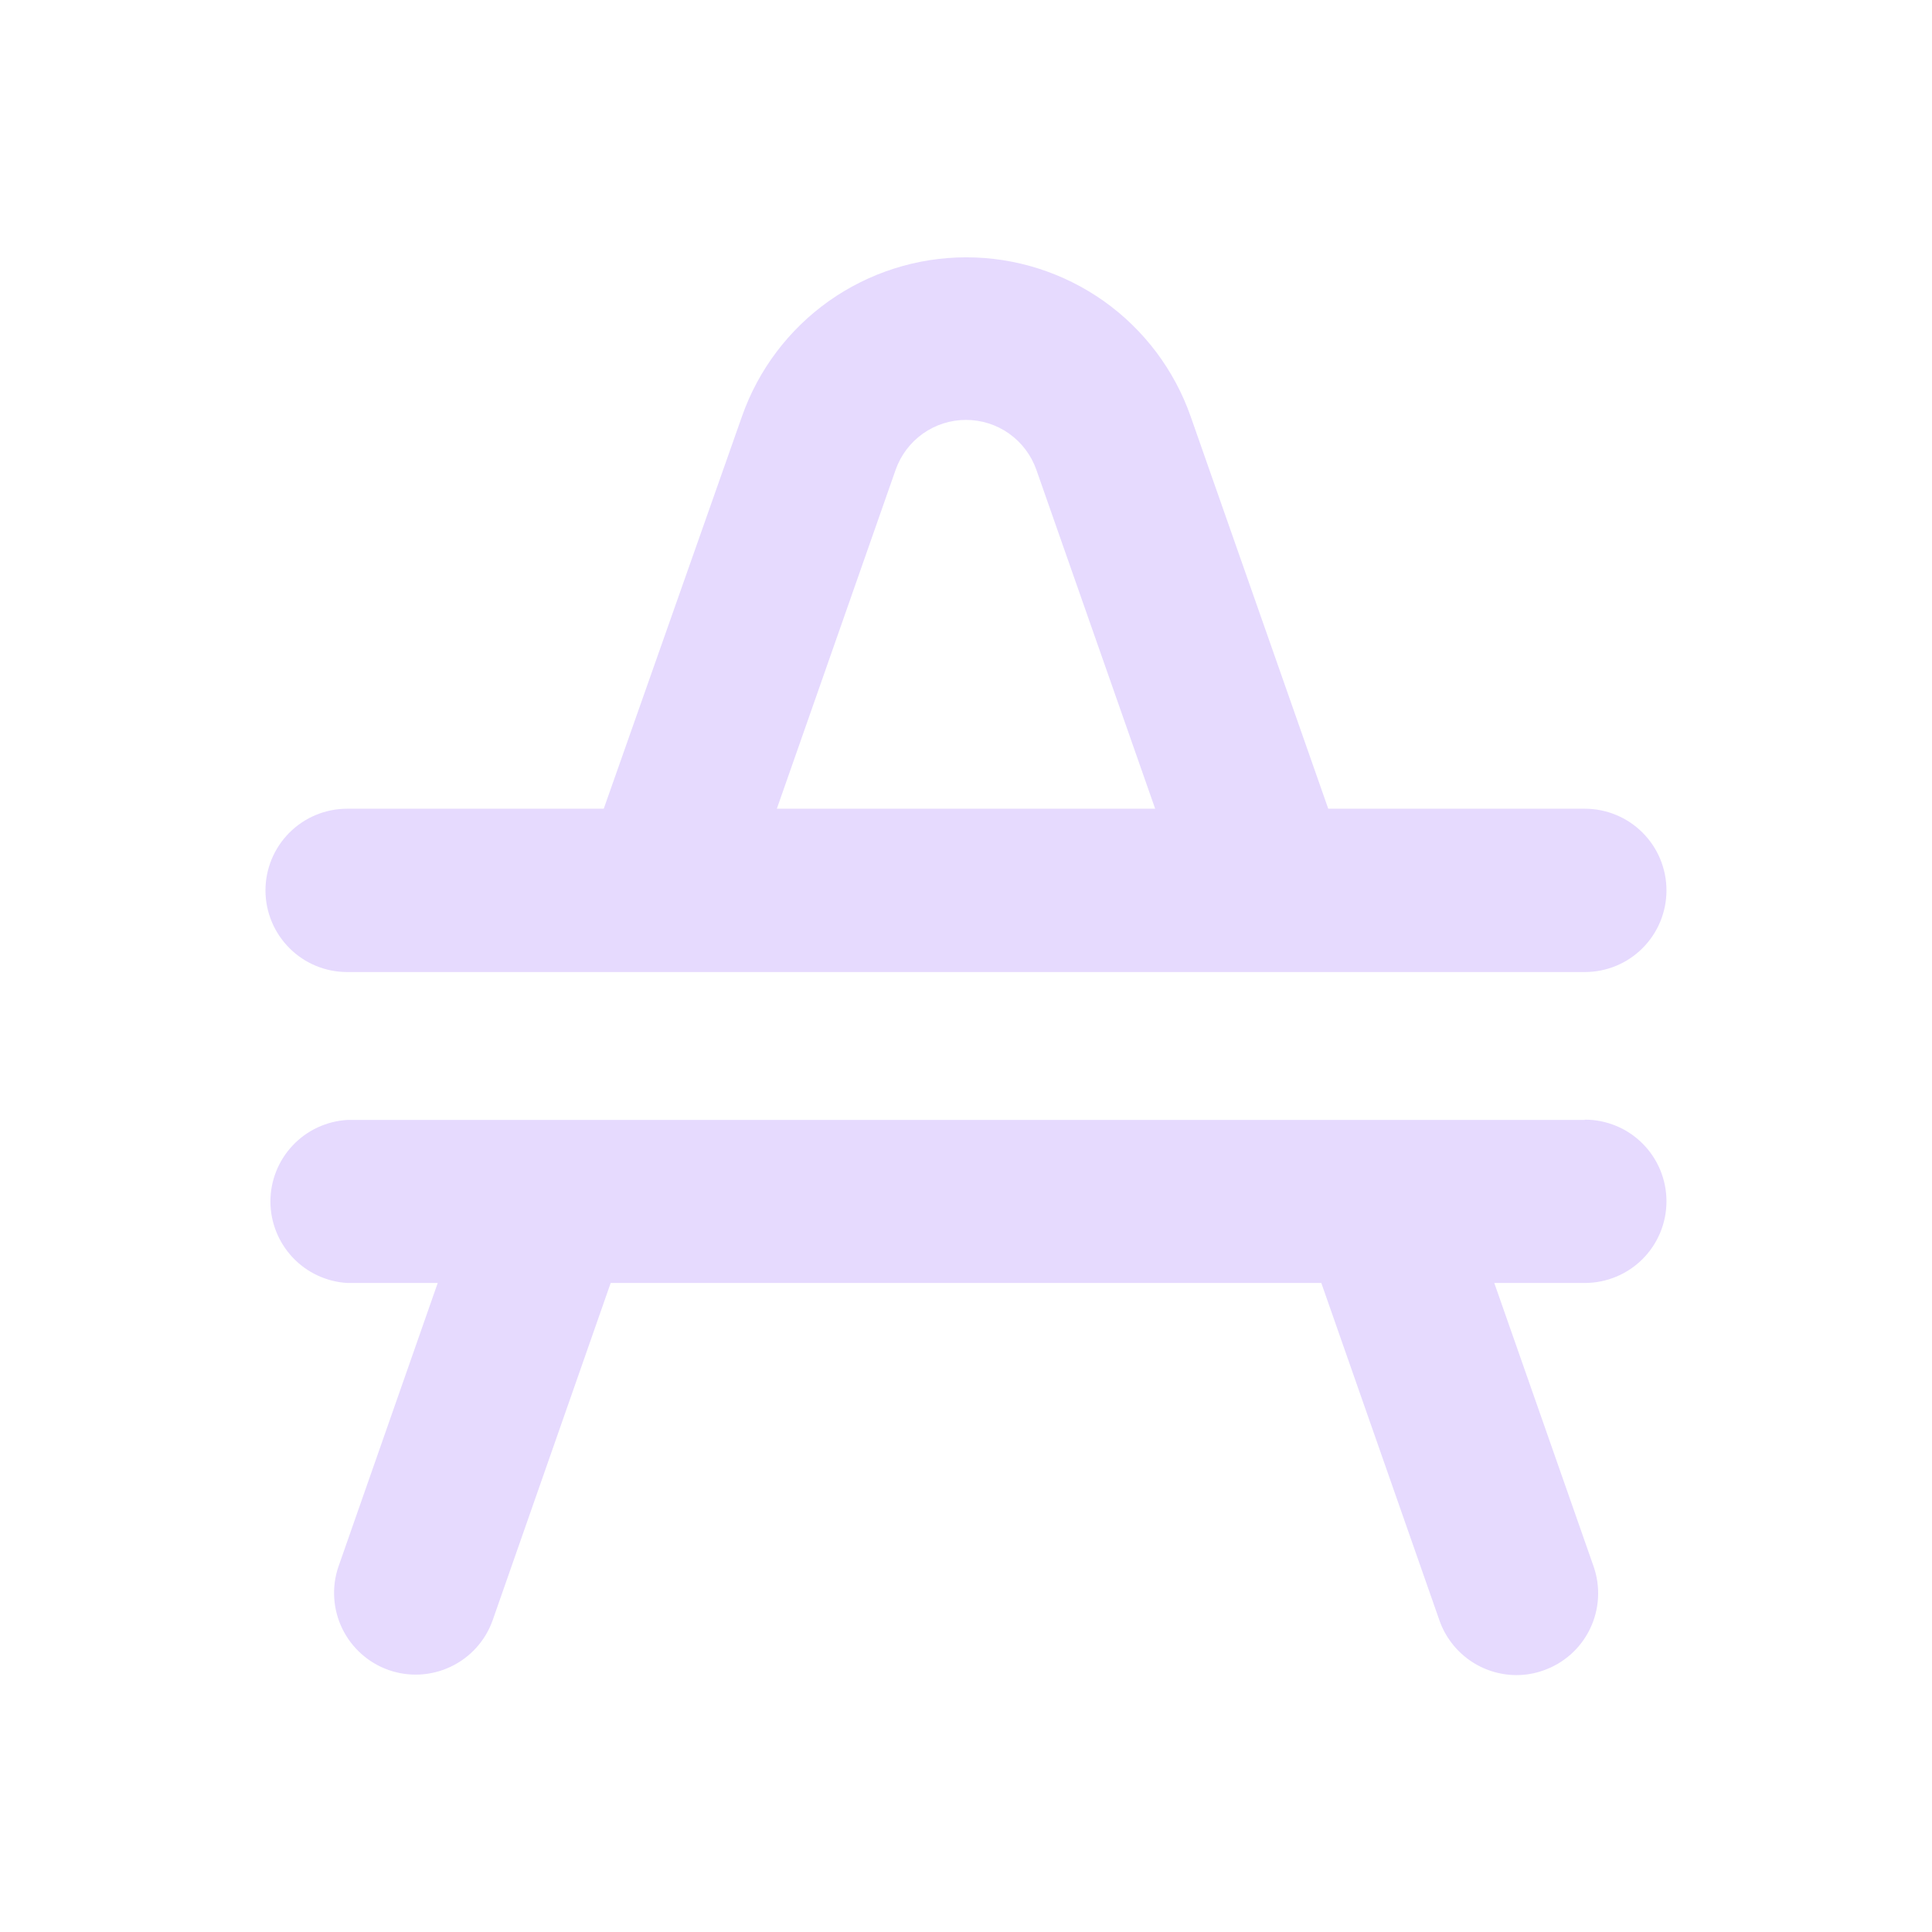 <svg width="32" height="32" viewBox="0 0 32 32" fill="none" xmlns="http://www.w3.org/2000/svg">
<path d="M5.75 16.1H26.25C26.609 16.1 26.953 15.958 27.206 15.704C27.46 15.45 27.602 15.106 27.602 14.748C27.602 14.389 27.46 14.045 27.206 13.791C26.953 13.538 26.609 13.395 26.25 13.395H22L19.72 6.895C19.45 6.126 18.947 5.459 18.282 4.987C17.616 4.516 16.821 4.262 16.005 4.262C15.189 4.262 14.394 4.516 13.728 4.987C13.063 5.459 12.56 6.126 12.29 6.895L10 13.395H5.75C5.391 13.395 5.047 13.538 4.794 13.791C4.54 14.045 4.397 14.389 4.397 14.748C4.397 15.106 4.54 15.45 4.794 15.704C5.047 15.958 5.391 16.1 5.75 16.1ZM14.835 7.78C14.92 7.539 15.078 7.33 15.286 7.182C15.495 7.034 15.744 6.955 16 6.955C16.256 6.955 16.505 7.034 16.714 7.182C16.922 7.33 17.08 7.539 17.165 7.78L19.133 13.395H12.867L14.835 7.78Z" fill="#E6DAFE"/>
<path d="M26.25 18.55H5.75C5.406 18.571 5.083 18.722 4.847 18.973C4.611 19.224 4.479 19.555 4.479 19.9C4.479 20.244 4.611 20.576 4.847 20.827C5.083 21.078 5.406 21.229 5.75 21.25H7.25L5.605 25.95C5.49 26.287 5.514 26.656 5.67 26.977C5.826 27.297 6.102 27.543 6.438 27.661C6.774 27.779 7.144 27.759 7.465 27.606C7.787 27.454 8.036 27.18 8.157 26.845L10.115 21.25H21.885L23.842 26.84C23.935 27.104 24.108 27.333 24.336 27.495C24.564 27.657 24.837 27.744 25.117 27.745C25.27 27.745 25.421 27.719 25.565 27.667C25.903 27.549 26.181 27.301 26.336 26.978C26.492 26.655 26.513 26.283 26.395 25.945L24.75 21.25H26.25C26.608 21.25 26.953 21.107 27.206 20.854C27.46 20.6 27.602 20.256 27.602 19.897C27.602 19.539 27.46 19.195 27.206 18.941C26.953 18.687 26.608 18.545 26.25 18.545V18.55Z" fill="#E6DAFE"/>
</svg>
